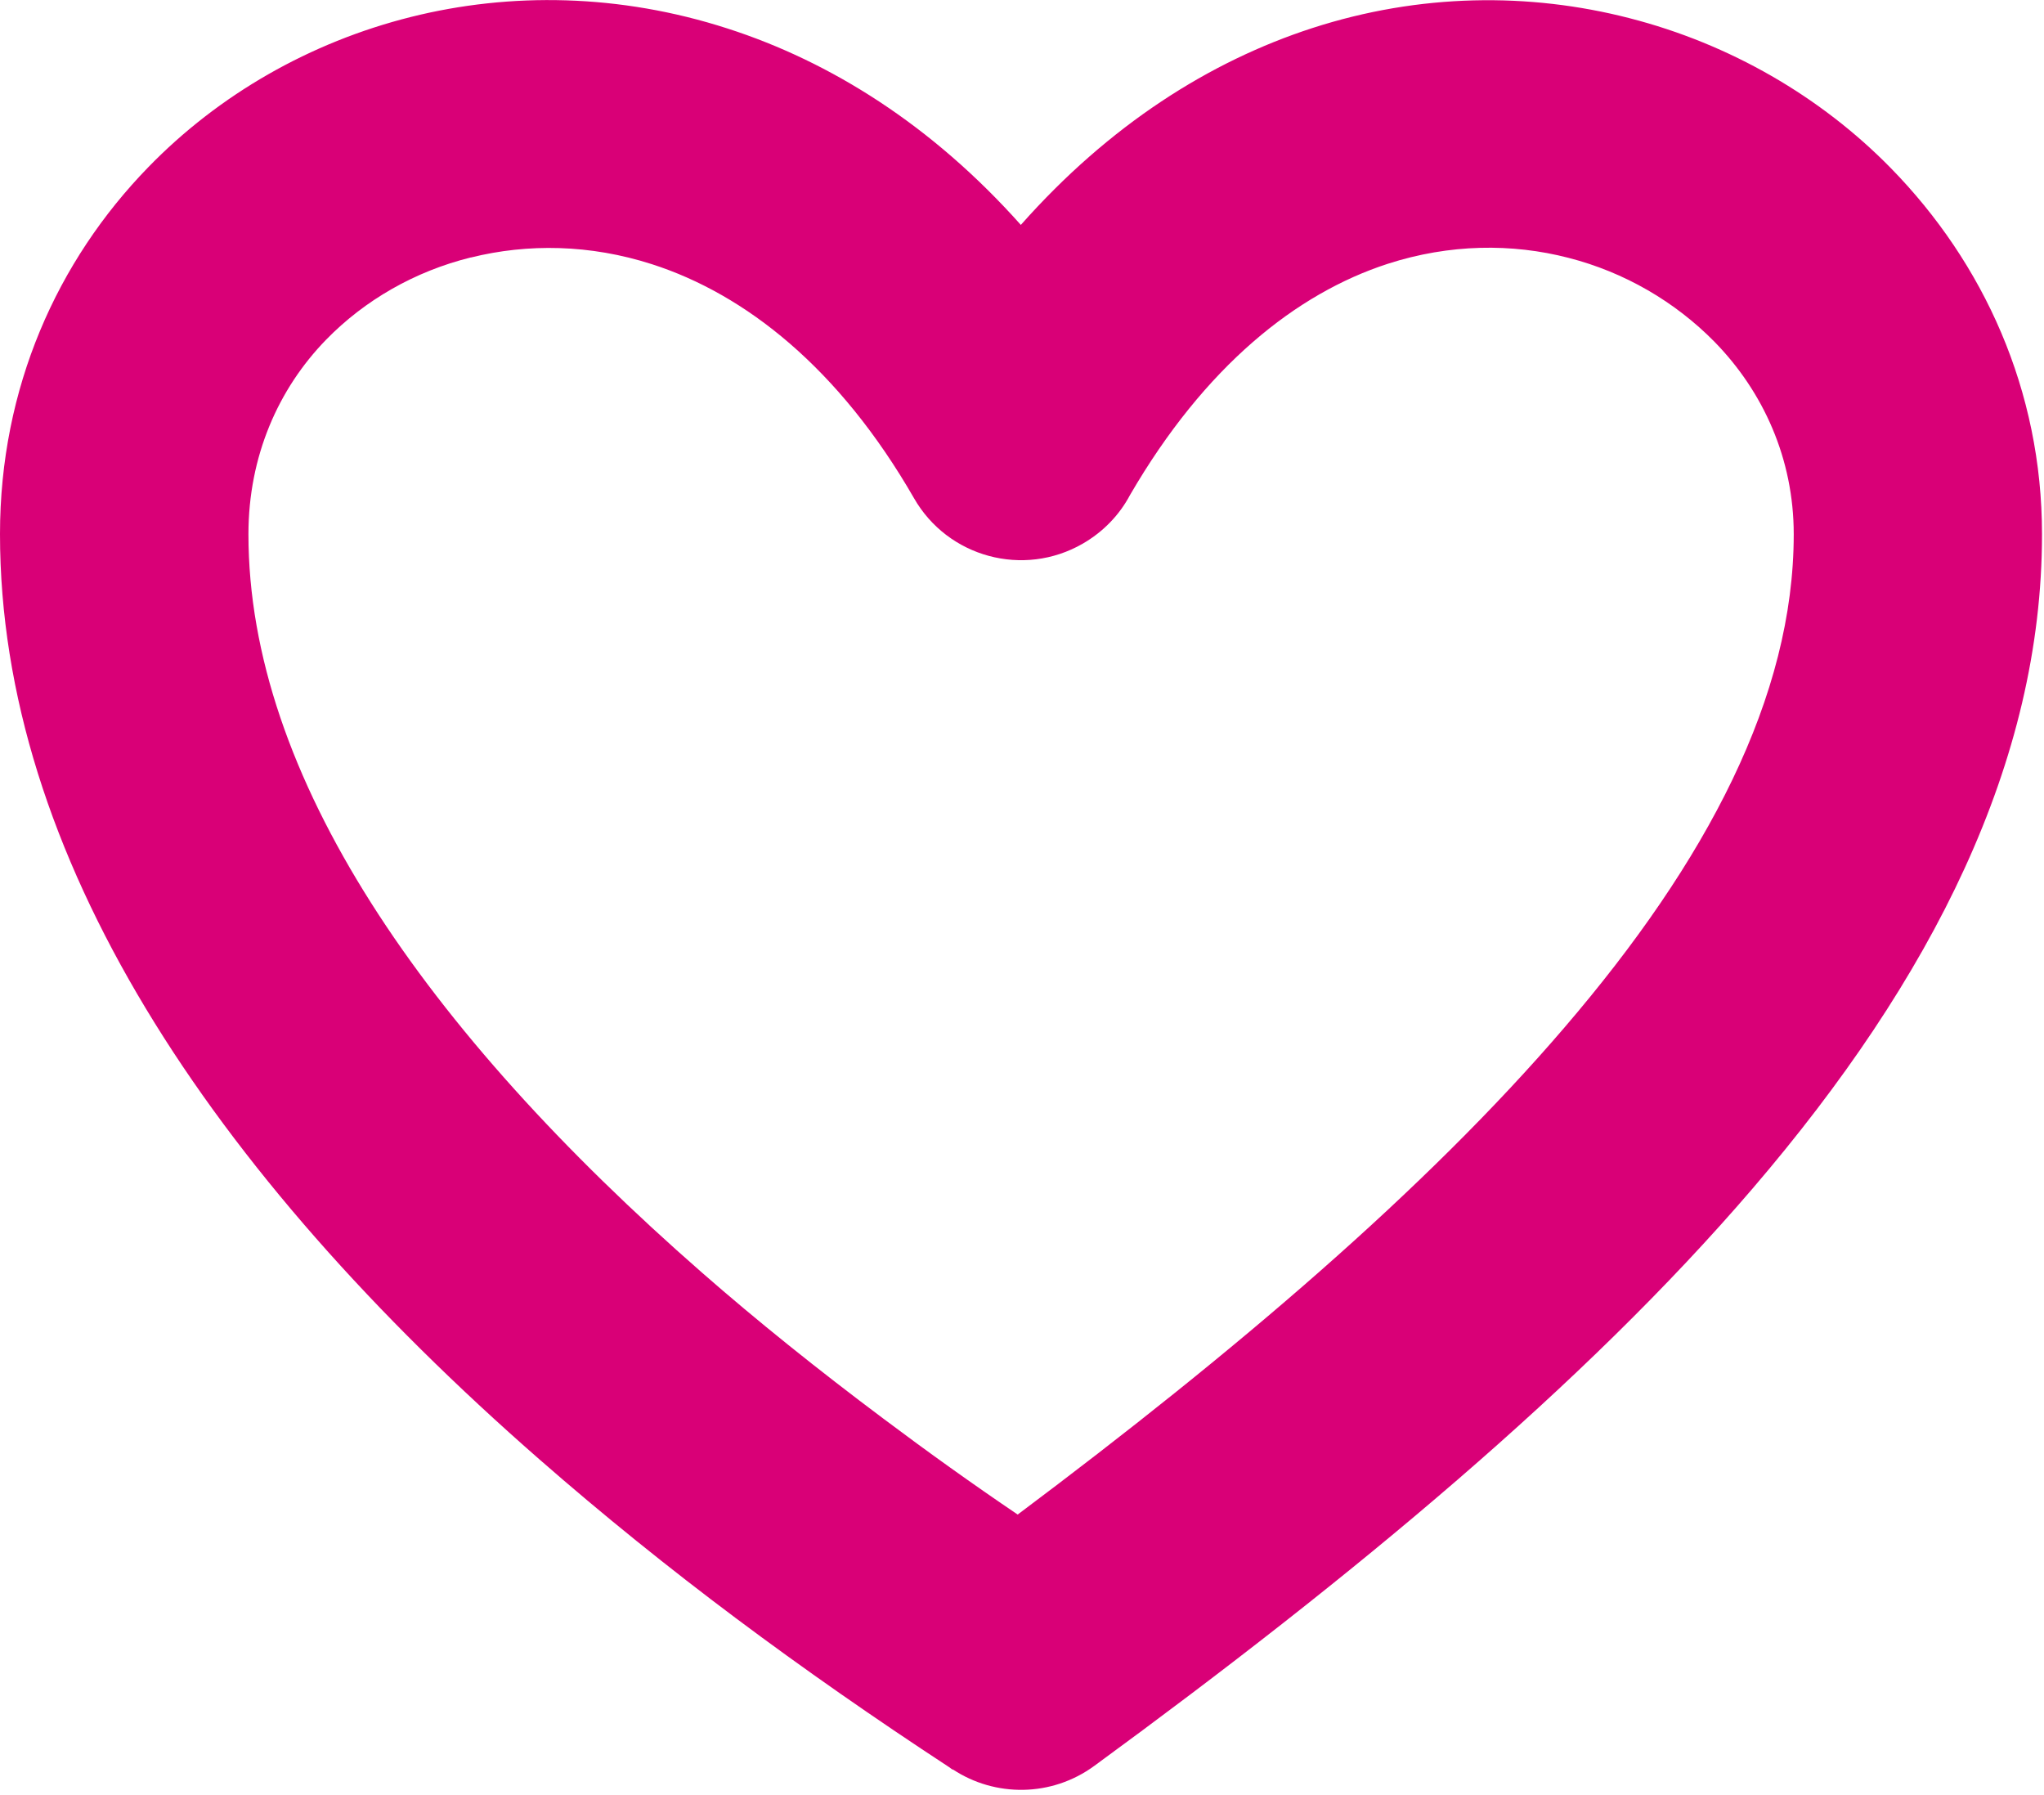 <svg width="123" height="108" viewBox="0 0 123 108" fill="none" xmlns="http://www.w3.org/2000/svg">
<g clip-path="url(#clip0_1422_21)">
<path d="M61.43 13.531C66.76 7.512 72.8 3.692 78.96 1.692C85.44 -0.408 92.03 -0.458 98.05 1.092C104.1 2.642 109.57 5.812 113.79 10.121C119.37 15.822 122.88 23.482 122.88 32.142C122.88 45.842 116.28 58.892 105.46 71.511C95.32 83.341 81.41 94.862 65.85 106.242C63.27 108.132 59.87 108.122 57.35 106.462V106.472L57.32 106.452V106.462L57.3 106.452L57.09 106.302C52.63 103.382 48.34 100.392 44.29 97.362C40.24 94.332 36.28 91.141 32.46 87.802C12.58 70.421 0 51.401 0 32.132C0 23.331 3.44 15.691 8.93 10.052C13.18 5.682 18.66 2.542 24.72 1.022V1.022C30.71 -0.478 37.29 -0.378 43.77 1.712C49.99 3.712 56.09 7.542 61.43 13.531ZM83.51 15.871C78.02 17.651 72.51 22.021 68 29.782C67.37 30.971 66.4 31.991 65.15 32.712C61.59 34.761 57.04 33.532 55 29.971C50.5 22.151 44.86 17.701 39.22 15.892C35.51 14.701 31.76 14.642 28.34 15.492H28.32C24.97 16.322 21.95 18.052 19.62 20.442C16.75 23.392 14.95 27.442 14.95 32.142C14.95 46.672 25.54 61.962 42.25 76.572C45.53 79.442 49.2 82.391 53.2 85.382C55.81 87.341 58.55 89.302 61.24 91.121C74.27 81.362 85.77 71.591 94.14 61.822C102.72 51.822 107.94 41.901 107.94 32.142C107.94 27.591 106.1 23.561 103.18 20.572C100.8 18.151 97.75 16.372 94.38 15.511C90.98 14.632 87.23 14.671 83.51 15.871Z" fill="#D90077"/>
</g>
<defs>
<clipPath id="clip0_1422_21">
<rect width="122.88" height="107.68" fill="white"/>
</clipPath>
</defs>
</svg>
